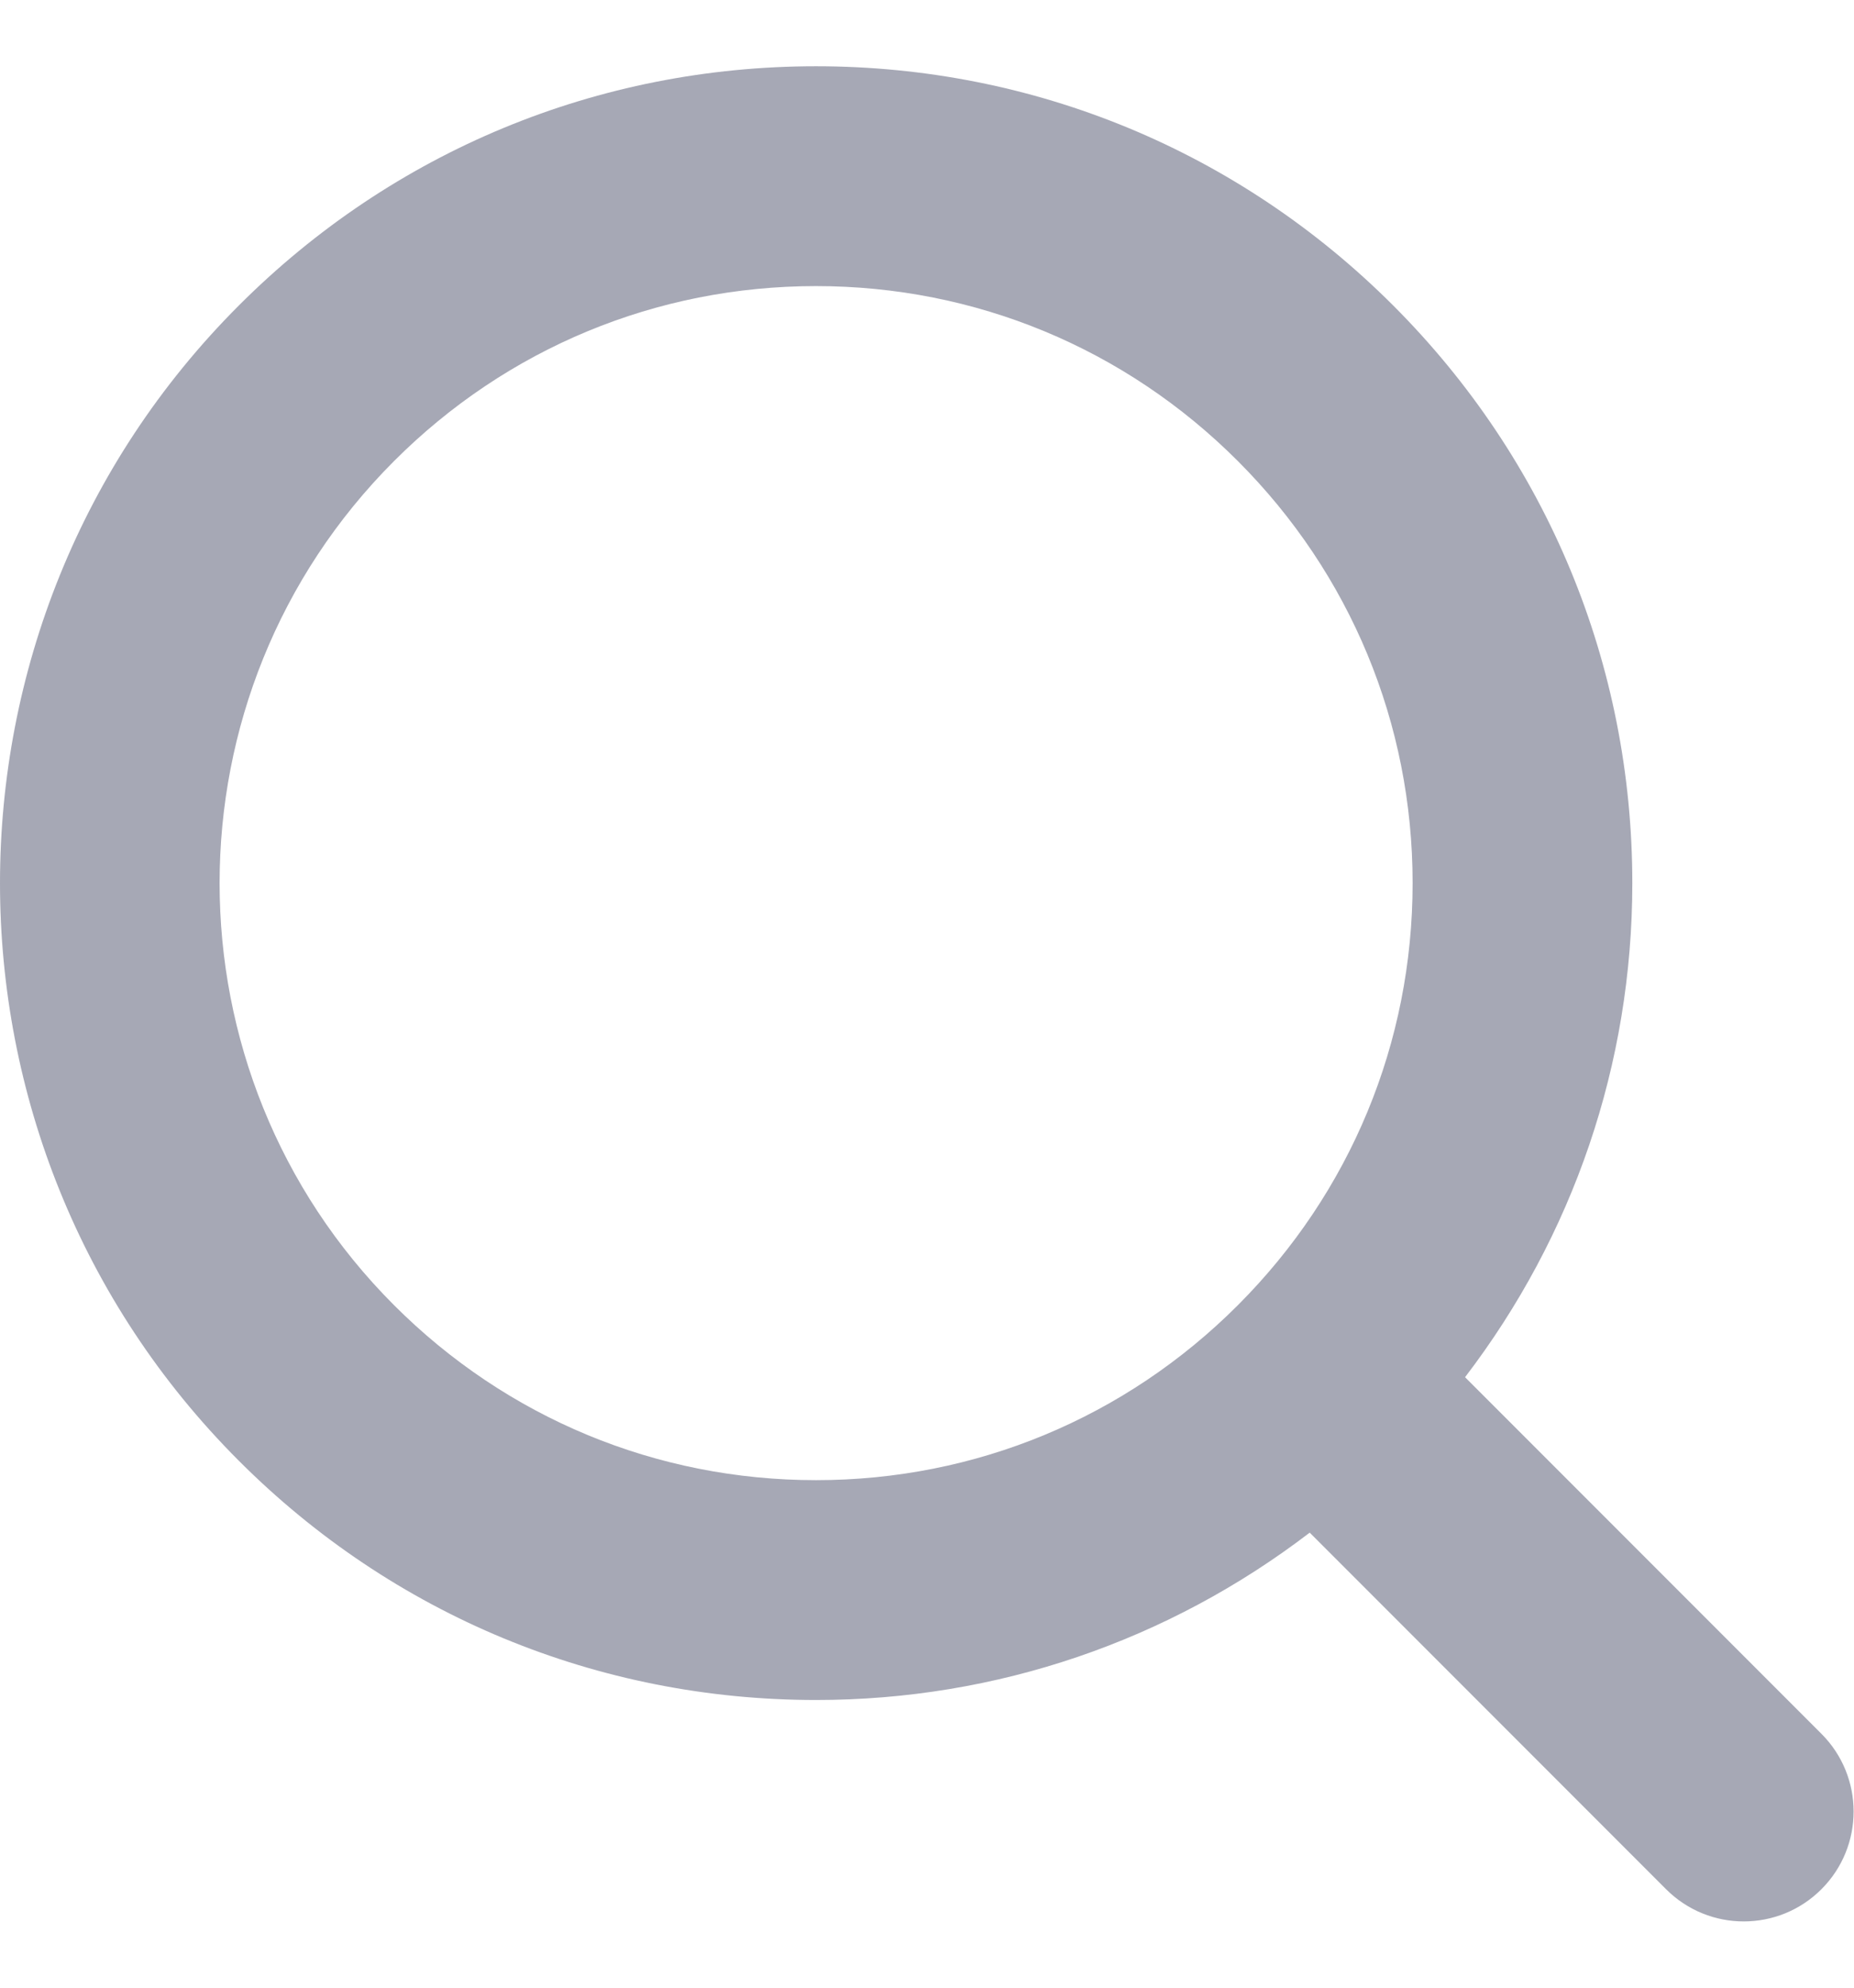 <svg width="14" height="15" viewBox="0 0 14 15" fill="none" xmlns="http://www.w3.org/2000/svg">
<path d="M13.754 13.084L11.063 10.393C11.879 9.326 12.326 8.031 12.326 6.664C12.326 5.018 11.685 3.47 10.521 2.306C9.356 1.141 7.808 0.5 6.162 0.5C4.515 0.5 2.967 1.141 1.803 2.306C-0.601 4.709 -0.601 8.62 1.803 11.023C2.967 12.188 4.515 12.829 6.162 12.829C7.528 12.829 8.823 12.382 9.89 11.566L12.581 14.257C12.743 14.419 12.955 14.5 13.167 14.5C13.38 14.5 13.592 14.419 13.754 14.257C14.078 13.933 14.078 13.408 13.754 13.084ZM2.976 9.85C1.219 8.094 1.219 5.235 2.976 3.479C3.827 2.628 4.958 2.159 6.162 2.159C7.365 2.159 8.496 2.628 9.347 3.479C10.198 4.33 10.667 5.461 10.667 6.664C10.667 7.868 10.198 8.999 9.347 9.85C8.496 10.701 7.365 11.17 6.162 11.17C4.958 11.17 3.827 10.701 2.976 9.85Z" fill="#A6A8B5"/>
</svg>
